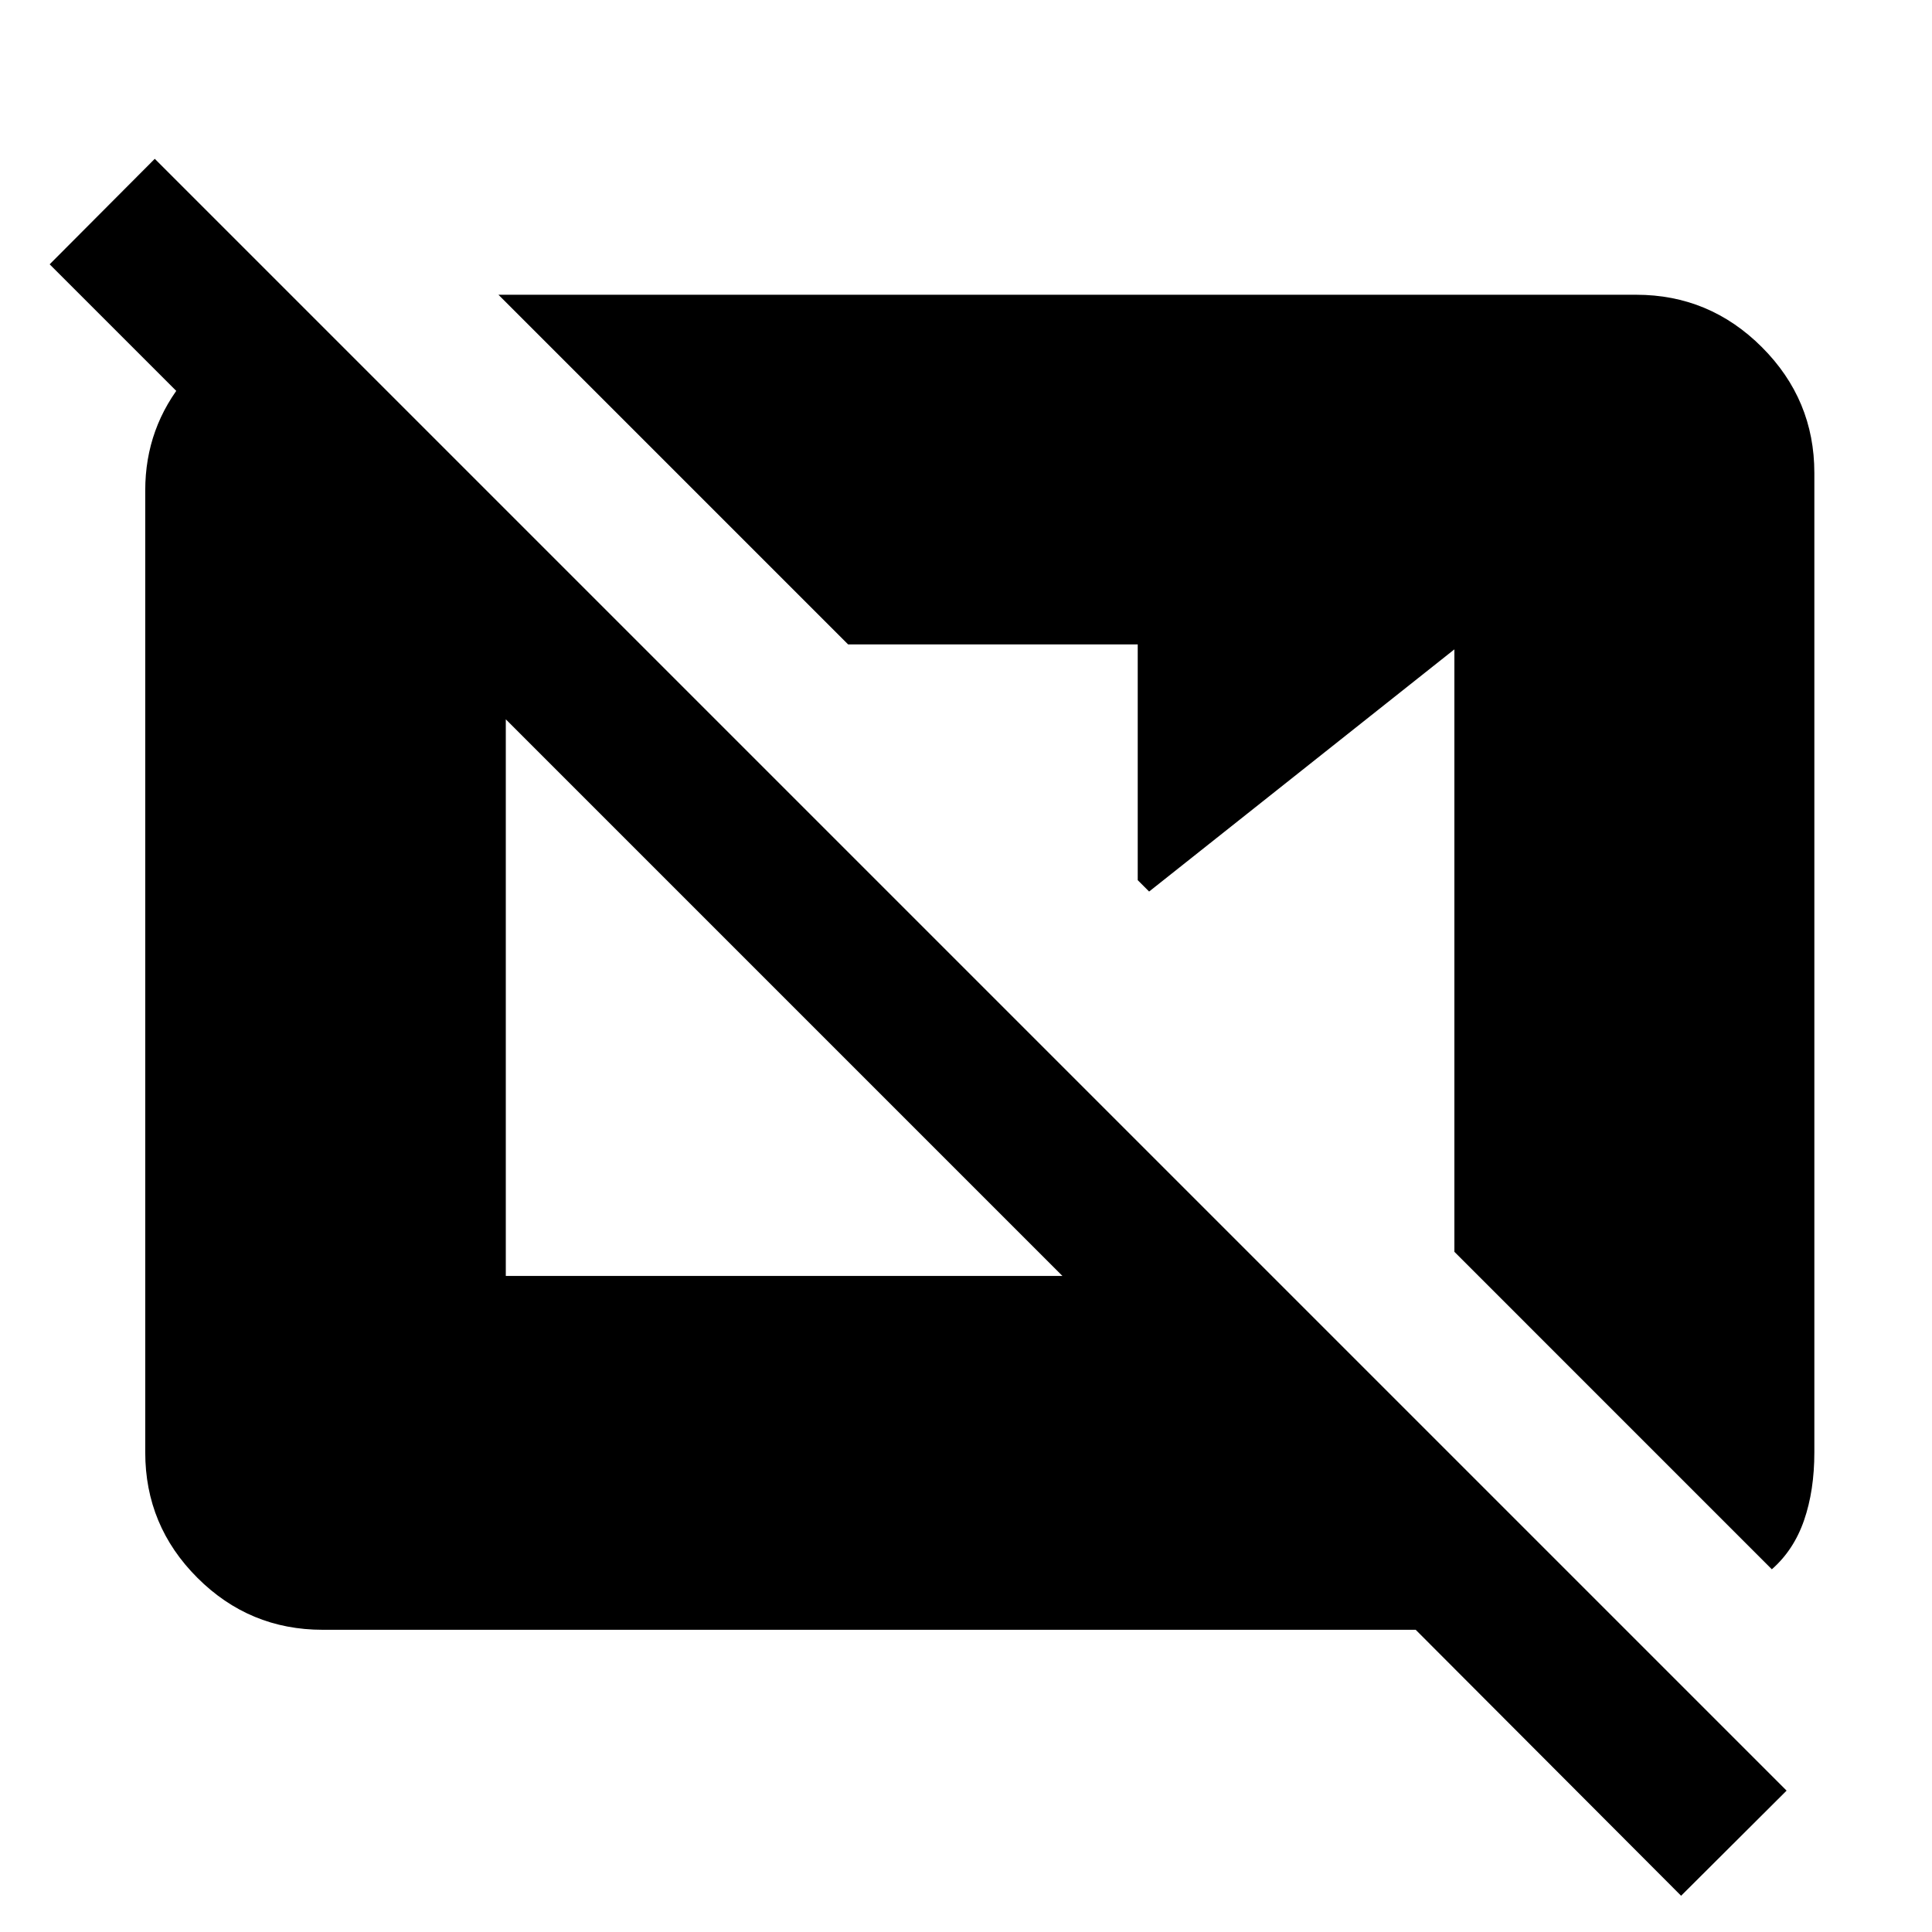 <svg xmlns="http://www.w3.org/2000/svg" height="40" viewBox="0 -960 960 960" width="40"><path d="M835.33-18.01 703.45-150.17H160.32q-36.42 0-62.28-25.87-25.87-25.86-25.87-62.28v-478.03q0-31.33 19.93-55.31 19.93-23.98 49.38-30.2h14.66l18.54 18.54v104.65l-150-150 52.23-52.42L887.75-70.25l-52.42 52.24Zm45.09-162.22L722.67-337.99v-299.34L570.99-517l-5.66-5.65V-639.8H421.42L247.68-813.54h565.33q36.43 0 62.48 26.05 26.05 26.05 26.05 62.48v486.69q0 18.97-5.12 33.76-5.11 14.78-16 24.33ZM251.33-326h276.58L251.33-602.58V-326Z"/></svg>